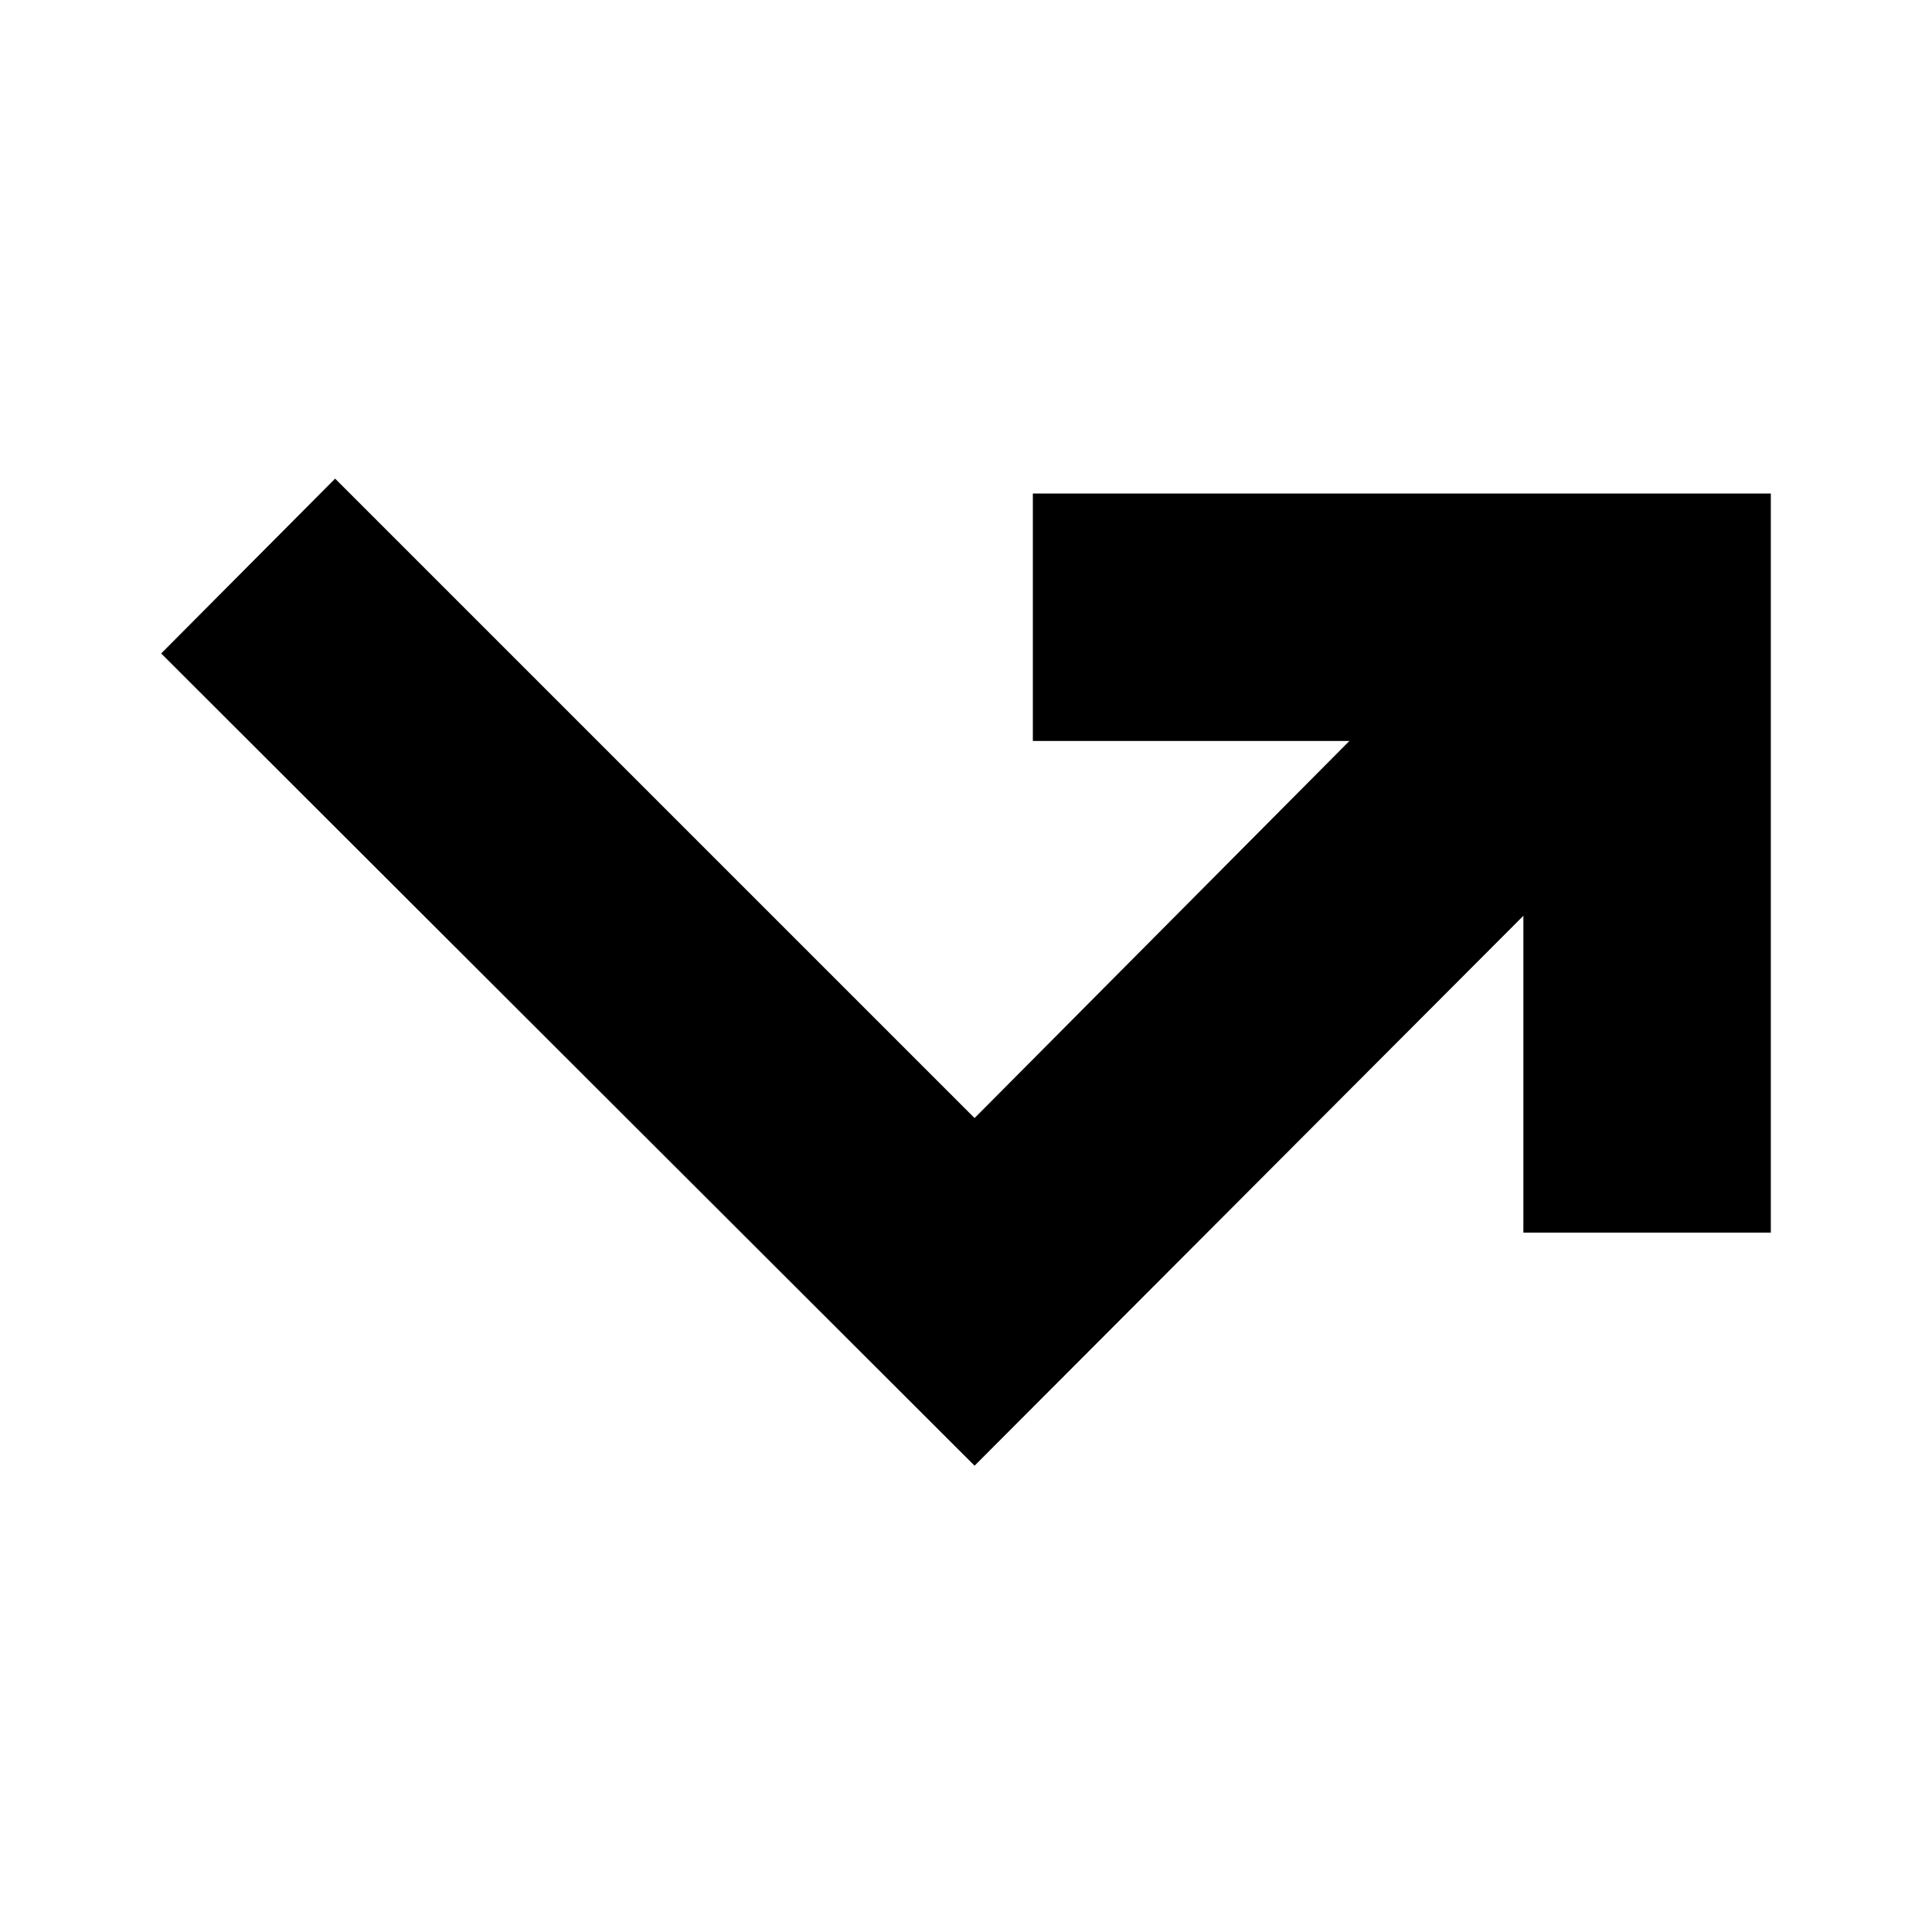<svg xmlns="http://www.w3.org/2000/svg" height="24" viewBox="0 -960 960 960" width="24"><path d="M484.26-231.7 80.09-635.3l86.43-86.87 317.74 317.73 186.26-187.39h-157.3v-122.95h366.69v367.26H756.96v-157.44L484.26-231.7Z"/></svg>